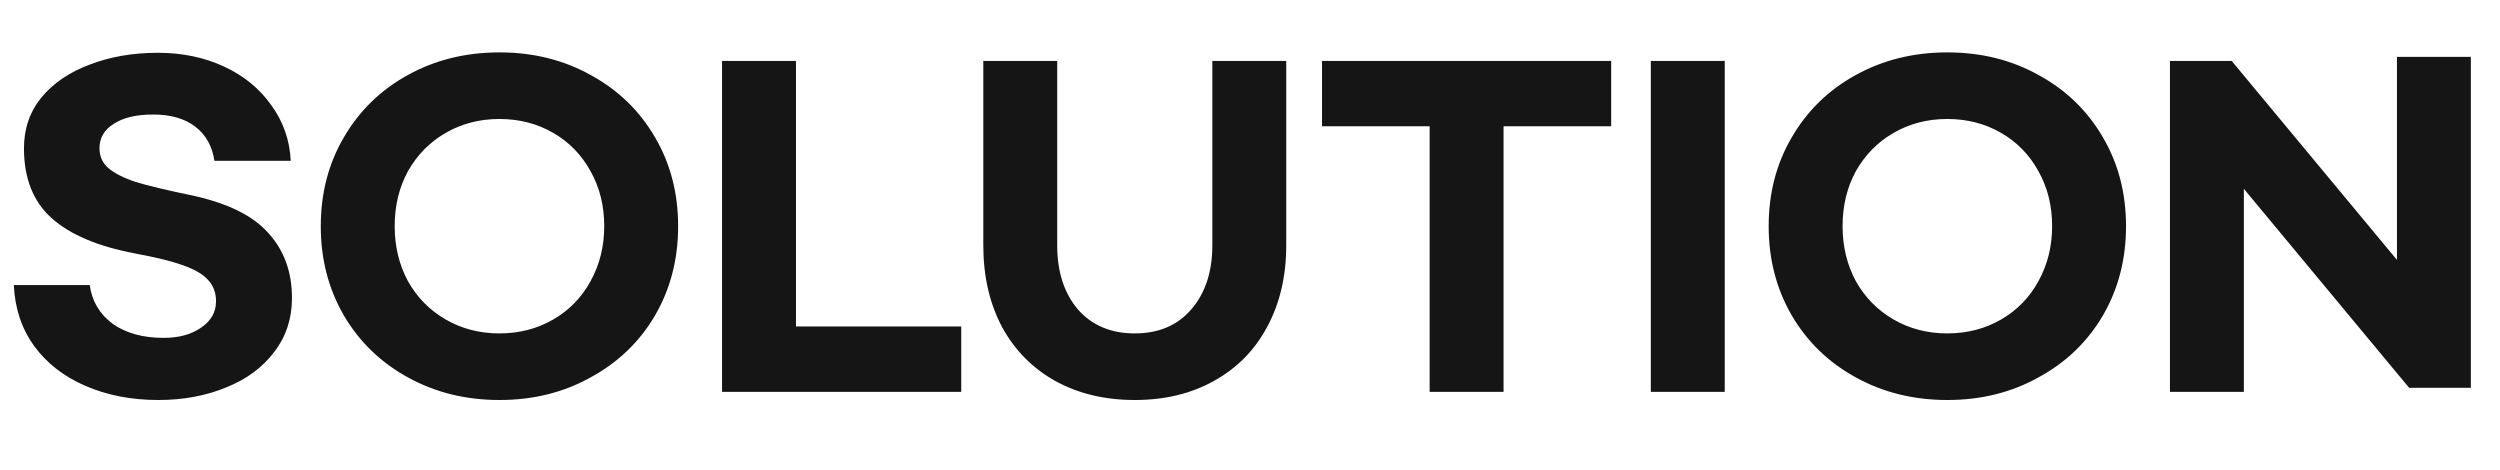 <svg width="197" height="37" viewBox="0 0 197 37" fill="none" xmlns="http://www.w3.org/2000/svg">
<path d="M12.448 4.16C14.368 4.16 16.107 4.523 17.664 5.248C19.221 5.973 20.459 6.987 21.376 8.288C22.315 9.568 22.827 11.029 22.912 12.672H16.896C16.725 11.52 16.224 10.624 15.392 9.984C14.56 9.344 13.451 9.024 12.064 9.024C10.741 9.024 9.707 9.269 8.96 9.76C8.213 10.229 7.84 10.869 7.84 11.68C7.84 12.32 8.075 12.843 8.544 13.248C9.013 13.653 9.728 14.016 10.688 14.336C11.669 14.635 13.088 14.976 14.944 15.36C17.824 15.957 19.883 16.949 21.12 18.336C22.379 19.701 23.008 21.419 23.008 23.488C23.008 25.109 22.539 26.528 21.6 27.744C20.683 28.96 19.424 29.888 17.824 30.528C16.224 31.189 14.443 31.52 12.48 31.52C10.347 31.52 8.427 31.147 6.72 30.4C5.035 29.675 3.691 28.629 2.688 27.264C1.707 25.899 1.173 24.299 1.088 22.464H7.072C7.243 23.723 7.84 24.736 8.864 25.504C9.909 26.251 11.253 26.624 12.896 26.624C14.091 26.624 15.072 26.357 15.84 25.824C16.629 25.291 17.024 24.597 17.024 23.744C17.024 23.061 16.811 22.496 16.384 22.048C15.979 21.6 15.317 21.216 14.4 20.896C13.504 20.576 12.245 20.267 10.624 19.968C7.701 19.413 5.515 18.485 4.064 17.184C2.613 15.883 1.888 14.048 1.888 11.68C1.888 10.144 2.347 8.811 3.264 7.68C4.203 6.549 5.472 5.685 7.072 5.088C8.672 4.469 10.464 4.16 12.448 4.16ZM39.357 31.52C36.69 31.52 34.28 30.923 32.125 29.728C29.992 28.555 28.317 26.933 27.101 24.864C25.885 22.773 25.277 20.427 25.277 17.824C25.277 15.221 25.885 12.885 27.101 10.816C28.317 8.725 29.992 7.093 32.125 5.92C34.28 4.725 36.69 4.128 39.357 4.128C42.024 4.128 44.424 4.725 46.557 5.92C48.712 7.093 50.397 8.725 51.613 10.816C52.829 12.885 53.437 15.221 53.437 17.824C53.437 20.427 52.829 22.773 51.613 24.864C50.397 26.933 48.712 28.555 46.557 29.728C44.424 30.923 42.024 31.52 39.357 31.52ZM39.357 26.272C40.914 26.272 42.322 25.909 43.581 25.184C44.84 24.459 45.821 23.456 46.525 22.176C47.25 20.875 47.613 19.424 47.613 17.824C47.613 16.203 47.25 14.752 46.525 13.472C45.821 12.192 44.84 11.189 43.581 10.464C42.322 9.739 40.914 9.376 39.357 9.376C37.8 9.376 36.392 9.739 35.133 10.464C33.874 11.189 32.882 12.192 32.157 13.472C31.453 14.752 31.101 16.203 31.101 17.824C31.101 19.424 31.453 20.875 32.157 22.176C32.882 23.456 33.874 24.459 35.133 25.184C36.392 25.909 37.8 26.272 39.357 26.272ZM62.722 4.8V25.728H75.746V30.88H56.898V4.8H62.722ZM77.484 4.8H83.308V19.328C83.308 21.419 83.852 23.104 84.94 24.384C86.049 25.643 87.543 26.272 89.42 26.272C91.297 26.272 92.78 25.643 93.868 24.384C94.977 23.104 95.532 21.419 95.532 19.328V4.8H101.356V19.328C101.356 21.76 100.855 23.904 99.852 25.76C98.871 27.595 97.473 29.013 95.66 30.016C93.868 31.019 91.788 31.52 89.42 31.52C87.052 31.52 84.961 31.019 83.148 30.016C81.356 29.013 79.959 27.595 78.956 25.76C77.975 23.904 77.484 21.76 77.484 19.328V4.8ZM126.96 9.952H118.48V30.88H112.656V9.952H104.176V4.8H126.96V9.952ZM135.909 4.8V30.88H130.085V4.8H135.909ZM153.451 31.52C150.784 31.52 148.373 30.923 146.219 29.728C144.085 28.555 142.411 26.933 141.195 24.864C139.979 22.773 139.371 20.427 139.371 17.824C139.371 15.221 139.979 12.885 141.195 10.816C142.411 8.725 144.085 7.093 146.219 5.92C148.373 4.725 150.784 4.128 153.451 4.128C156.117 4.128 158.517 4.725 160.651 5.92C162.805 7.093 164.491 8.725 165.707 10.816C166.923 12.885 167.531 15.221 167.531 17.824C167.531 20.427 166.923 22.773 165.707 24.864C164.491 26.933 162.805 28.555 160.651 29.728C158.517 30.923 156.117 31.52 153.451 31.52ZM153.451 26.272C155.008 26.272 156.416 25.909 157.675 25.184C158.933 24.459 159.915 23.456 160.619 22.176C161.344 20.875 161.707 19.424 161.707 17.824C161.707 16.203 161.344 14.752 160.619 13.472C159.915 12.192 158.933 11.189 157.675 10.464C156.416 9.739 155.008 9.376 153.451 9.376C151.893 9.376 150.485 9.739 149.227 10.464C147.968 11.189 146.976 12.192 146.251 13.472C145.547 14.752 145.195 16.203 145.195 17.824C145.195 19.424 145.547 20.875 146.251 22.176C146.976 23.456 147.968 24.459 149.227 25.184C150.485 25.909 151.893 26.272 153.451 26.272ZM170.992 4.8H175.856L188.88 20.48V4.48H194.704V30.56H189.84L176.816 14.88V30.88H170.992V4.8Z" fill="#151515"/>
</svg>
